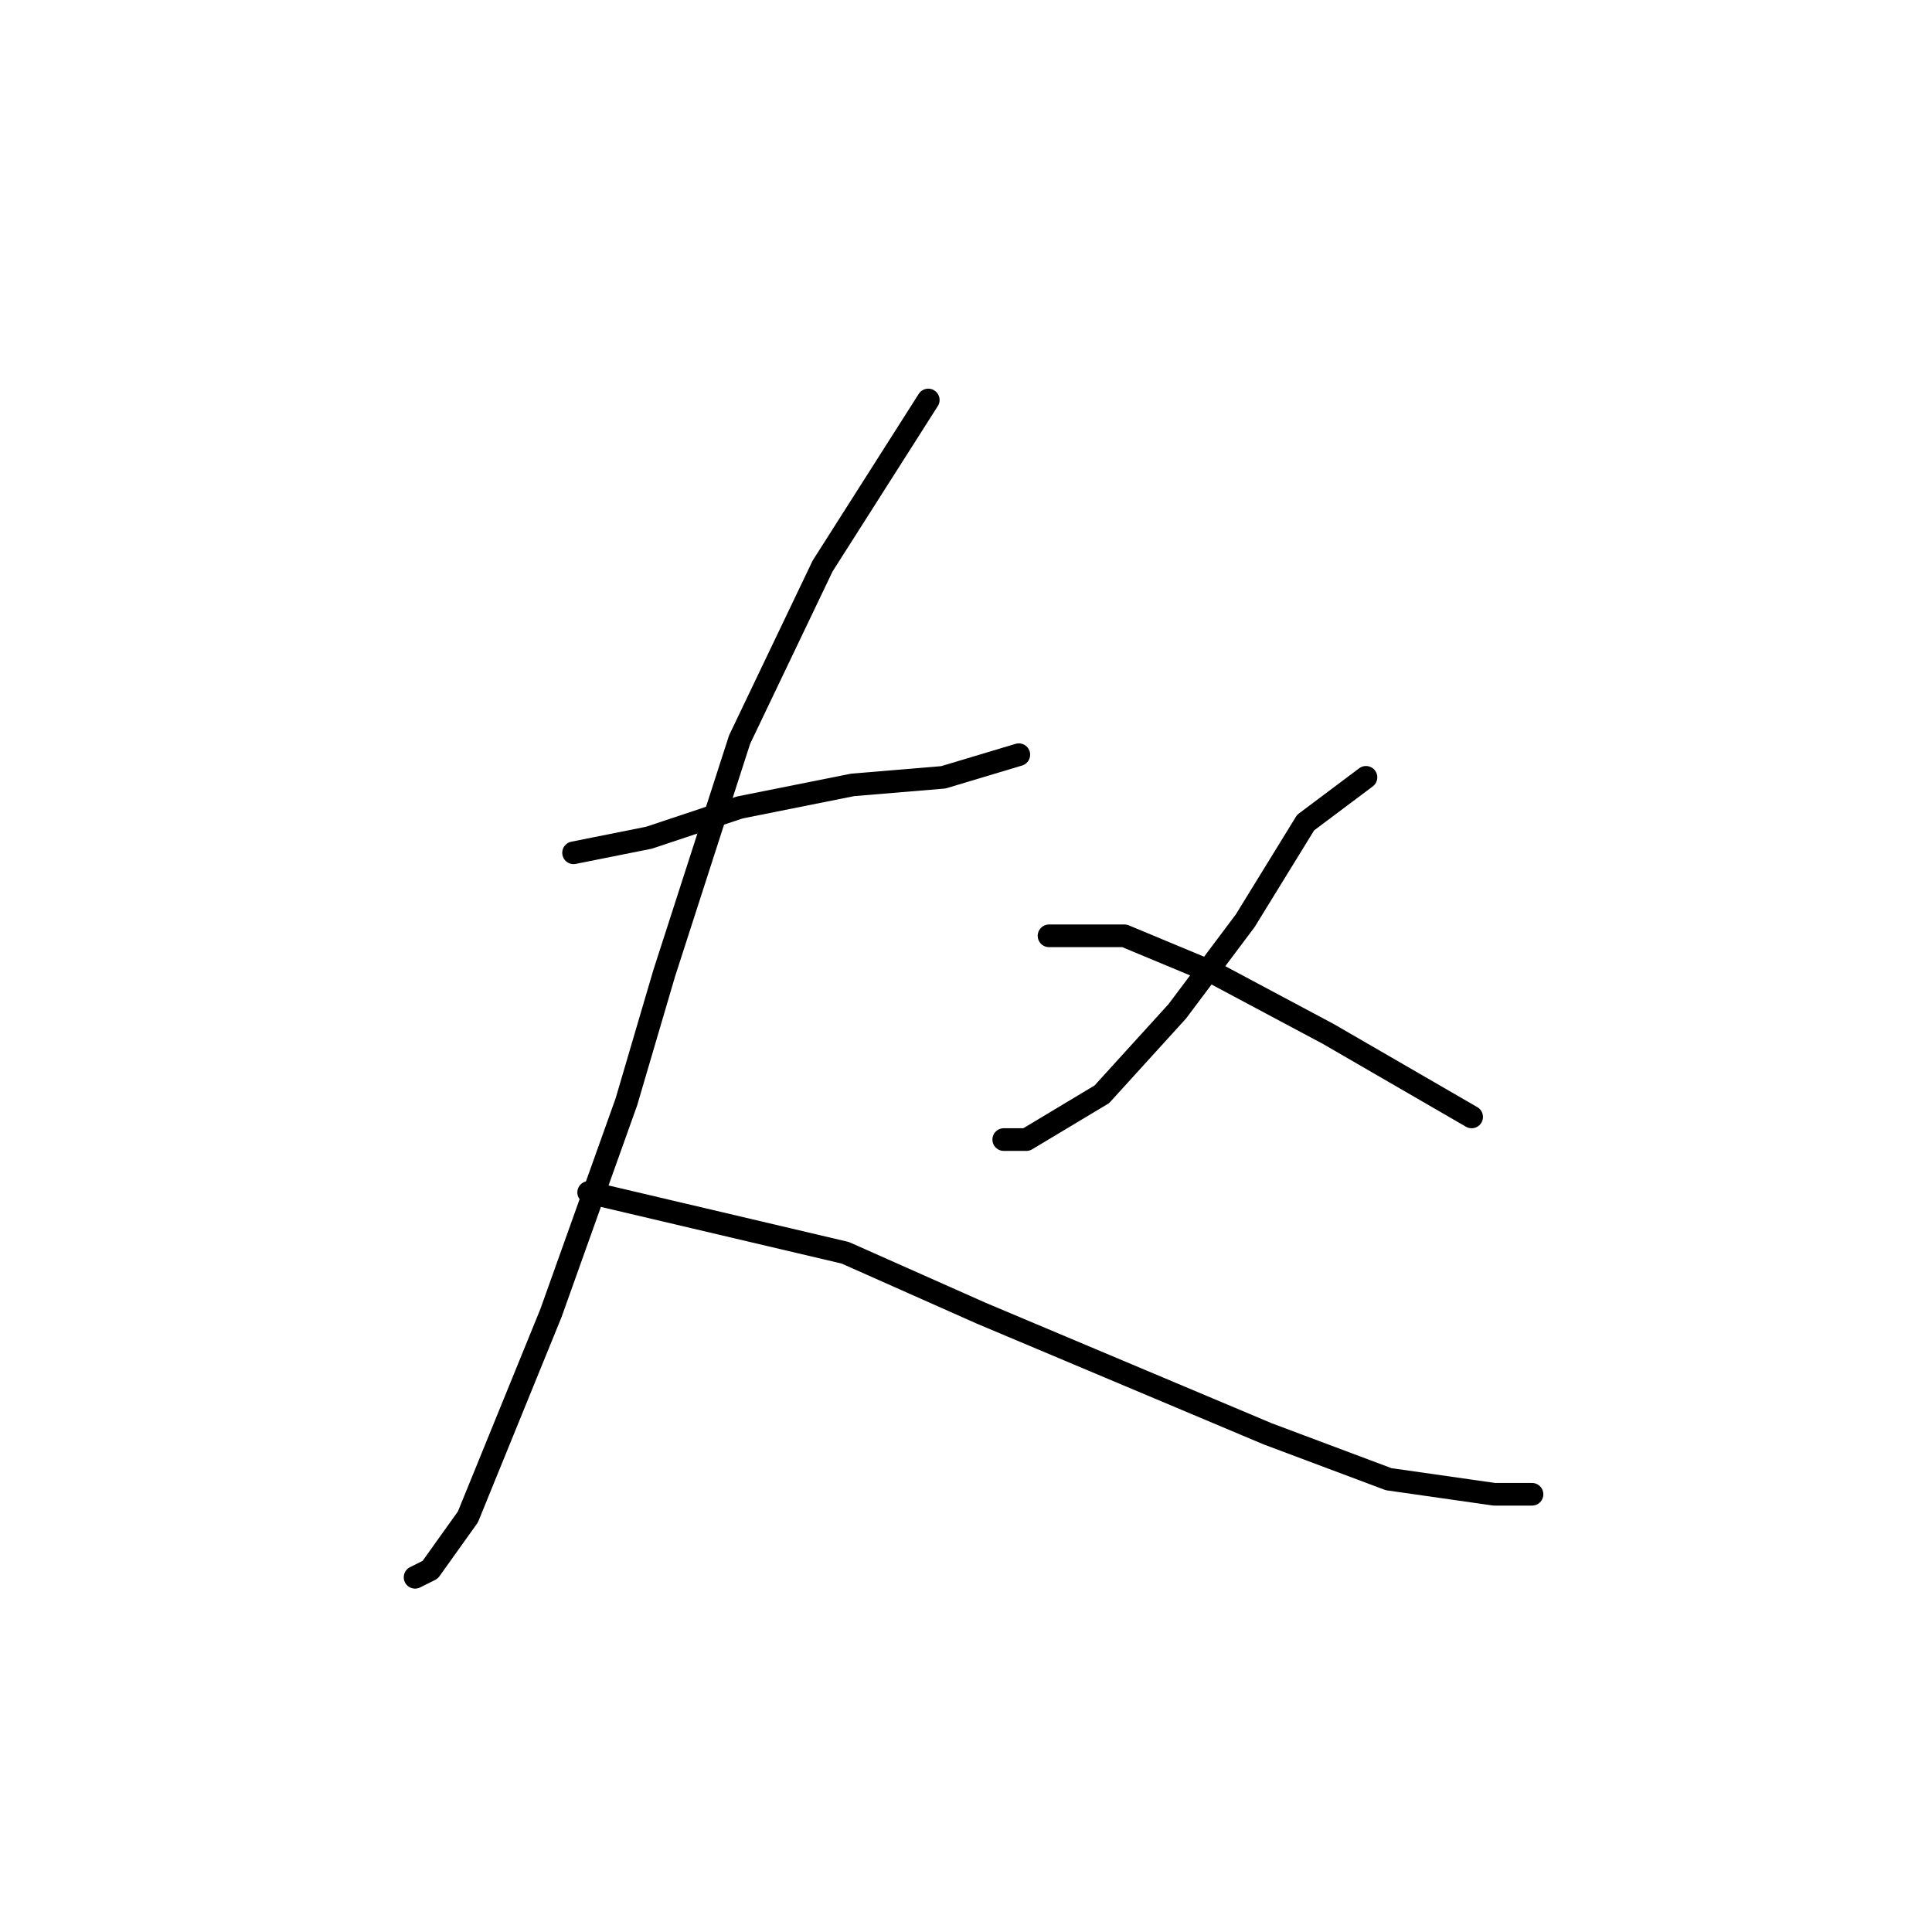 <?xml version="1.0" standalone="no"?>
    <svg width="256" height="256" xmlns="http://www.w3.org/2000/svg" version="1.1">
    <polyline stroke="black" stroke-width="3" stroke-linecap="round" fill="transparent" stroke-linejoin="round" points="76 113 81 112 86 111 98 107 113 104 125 103 135 100 135 100 " />
        <polyline stroke="black" stroke-width="3" stroke-linecap="round" fill="transparent" stroke-linejoin="round" points="123 53 116 64 109 75 98 98 88 129 83 146 73 174 62 201 57 208 55 209 55 209 " />
        <polyline stroke="black" stroke-width="3" stroke-linecap="round" fill="transparent" stroke-linejoin="round" points="78 158 95 162 112 166 130 174 149 182 168 190 184 196 198 198 203 198 203 198 " />
        <polyline stroke="black" stroke-width="3" stroke-linecap="round" fill="transparent" stroke-linejoin="round" points="181 103 177 106 173 109 165 122 156 134 146 145 136 151 133 151 133 151 " />
        <polyline stroke="black" stroke-width="3" stroke-linecap="round" fill="transparent" stroke-linejoin="round" points="139 124 144 124 149 124 161 129 176 137 195 148 195 148 " />
        </svg>